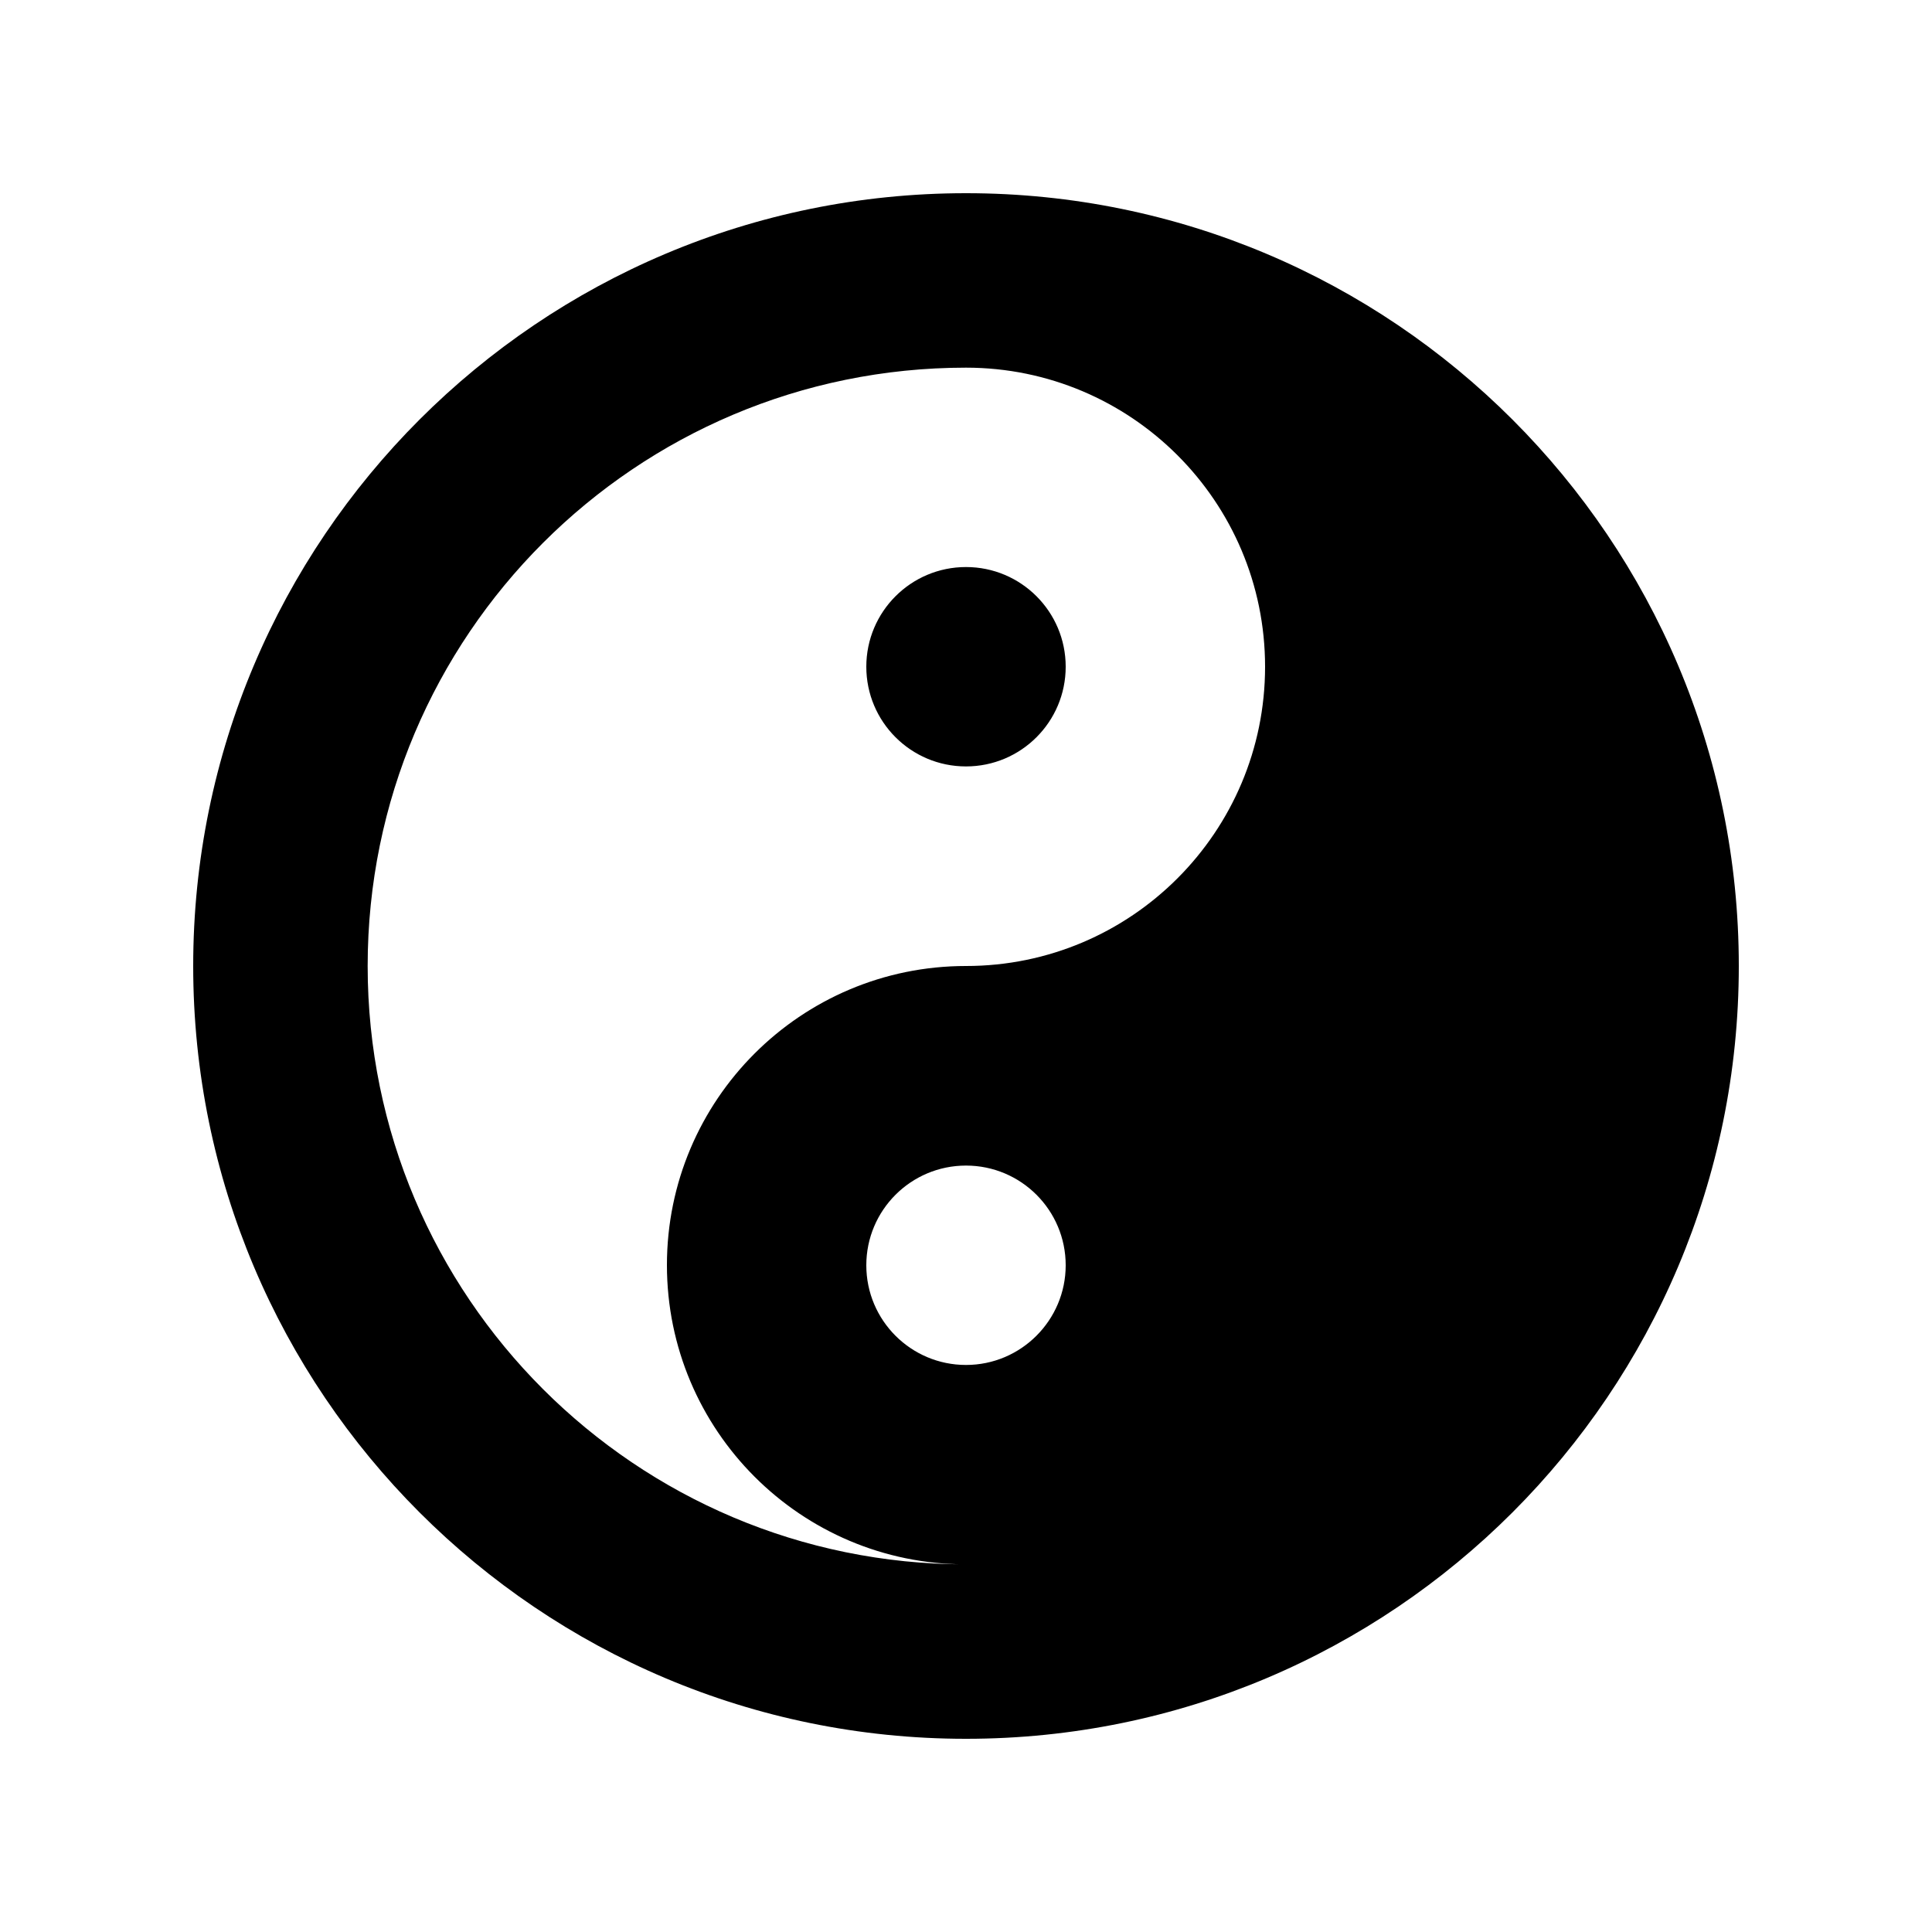 <?xml version="1.0" encoding="utf-8"?>
<!-- Generator: Adobe Illustrator 23.0.1, SVG Export Plug-In . SVG Version: 6.00 Build 0)  -->
<svg version="1.1" id="Layer_1" xmlns="http://www.w3.org/2000/svg" xmlns:xlink="http://www.w3.org/1999/xlink" x="0px" y="0px"
	 viewBox="0 0 100 100" style="enable-background:new 0 0 100 100;" xml:space="preserve">
<path d="M50,10c-22.09,0-40,17.91-40,40s17.91,40,40,40s40-17.91,40-40S72.09,10,50,10z M50,70.65c-2.85,0-5.16-2.31-5.16-5.16
	c0-2.85,2.31-5.16,5.16-5.16s5.16,2.31,5.16,5.16C55.16,68.33,52.85,70.65,50,70.65z M50,50c-8.55,0-15.48,6.93-15.48,15.48
	S41.45,80.97,50,80.97C32.9,80.97,19.03,67.1,19.03,50S32.9,19.03,50,19.03c8.55,0,15.48,6.93,15.48,15.48S58.55,50,50,50z
	 M50,29.35c-2.85,0-5.16,2.31-5.16,5.16s2.31,5.16,5.16,5.16s5.16-2.31,5.16-5.16S52.85,29.35,50,29.35z"/>
</svg>
